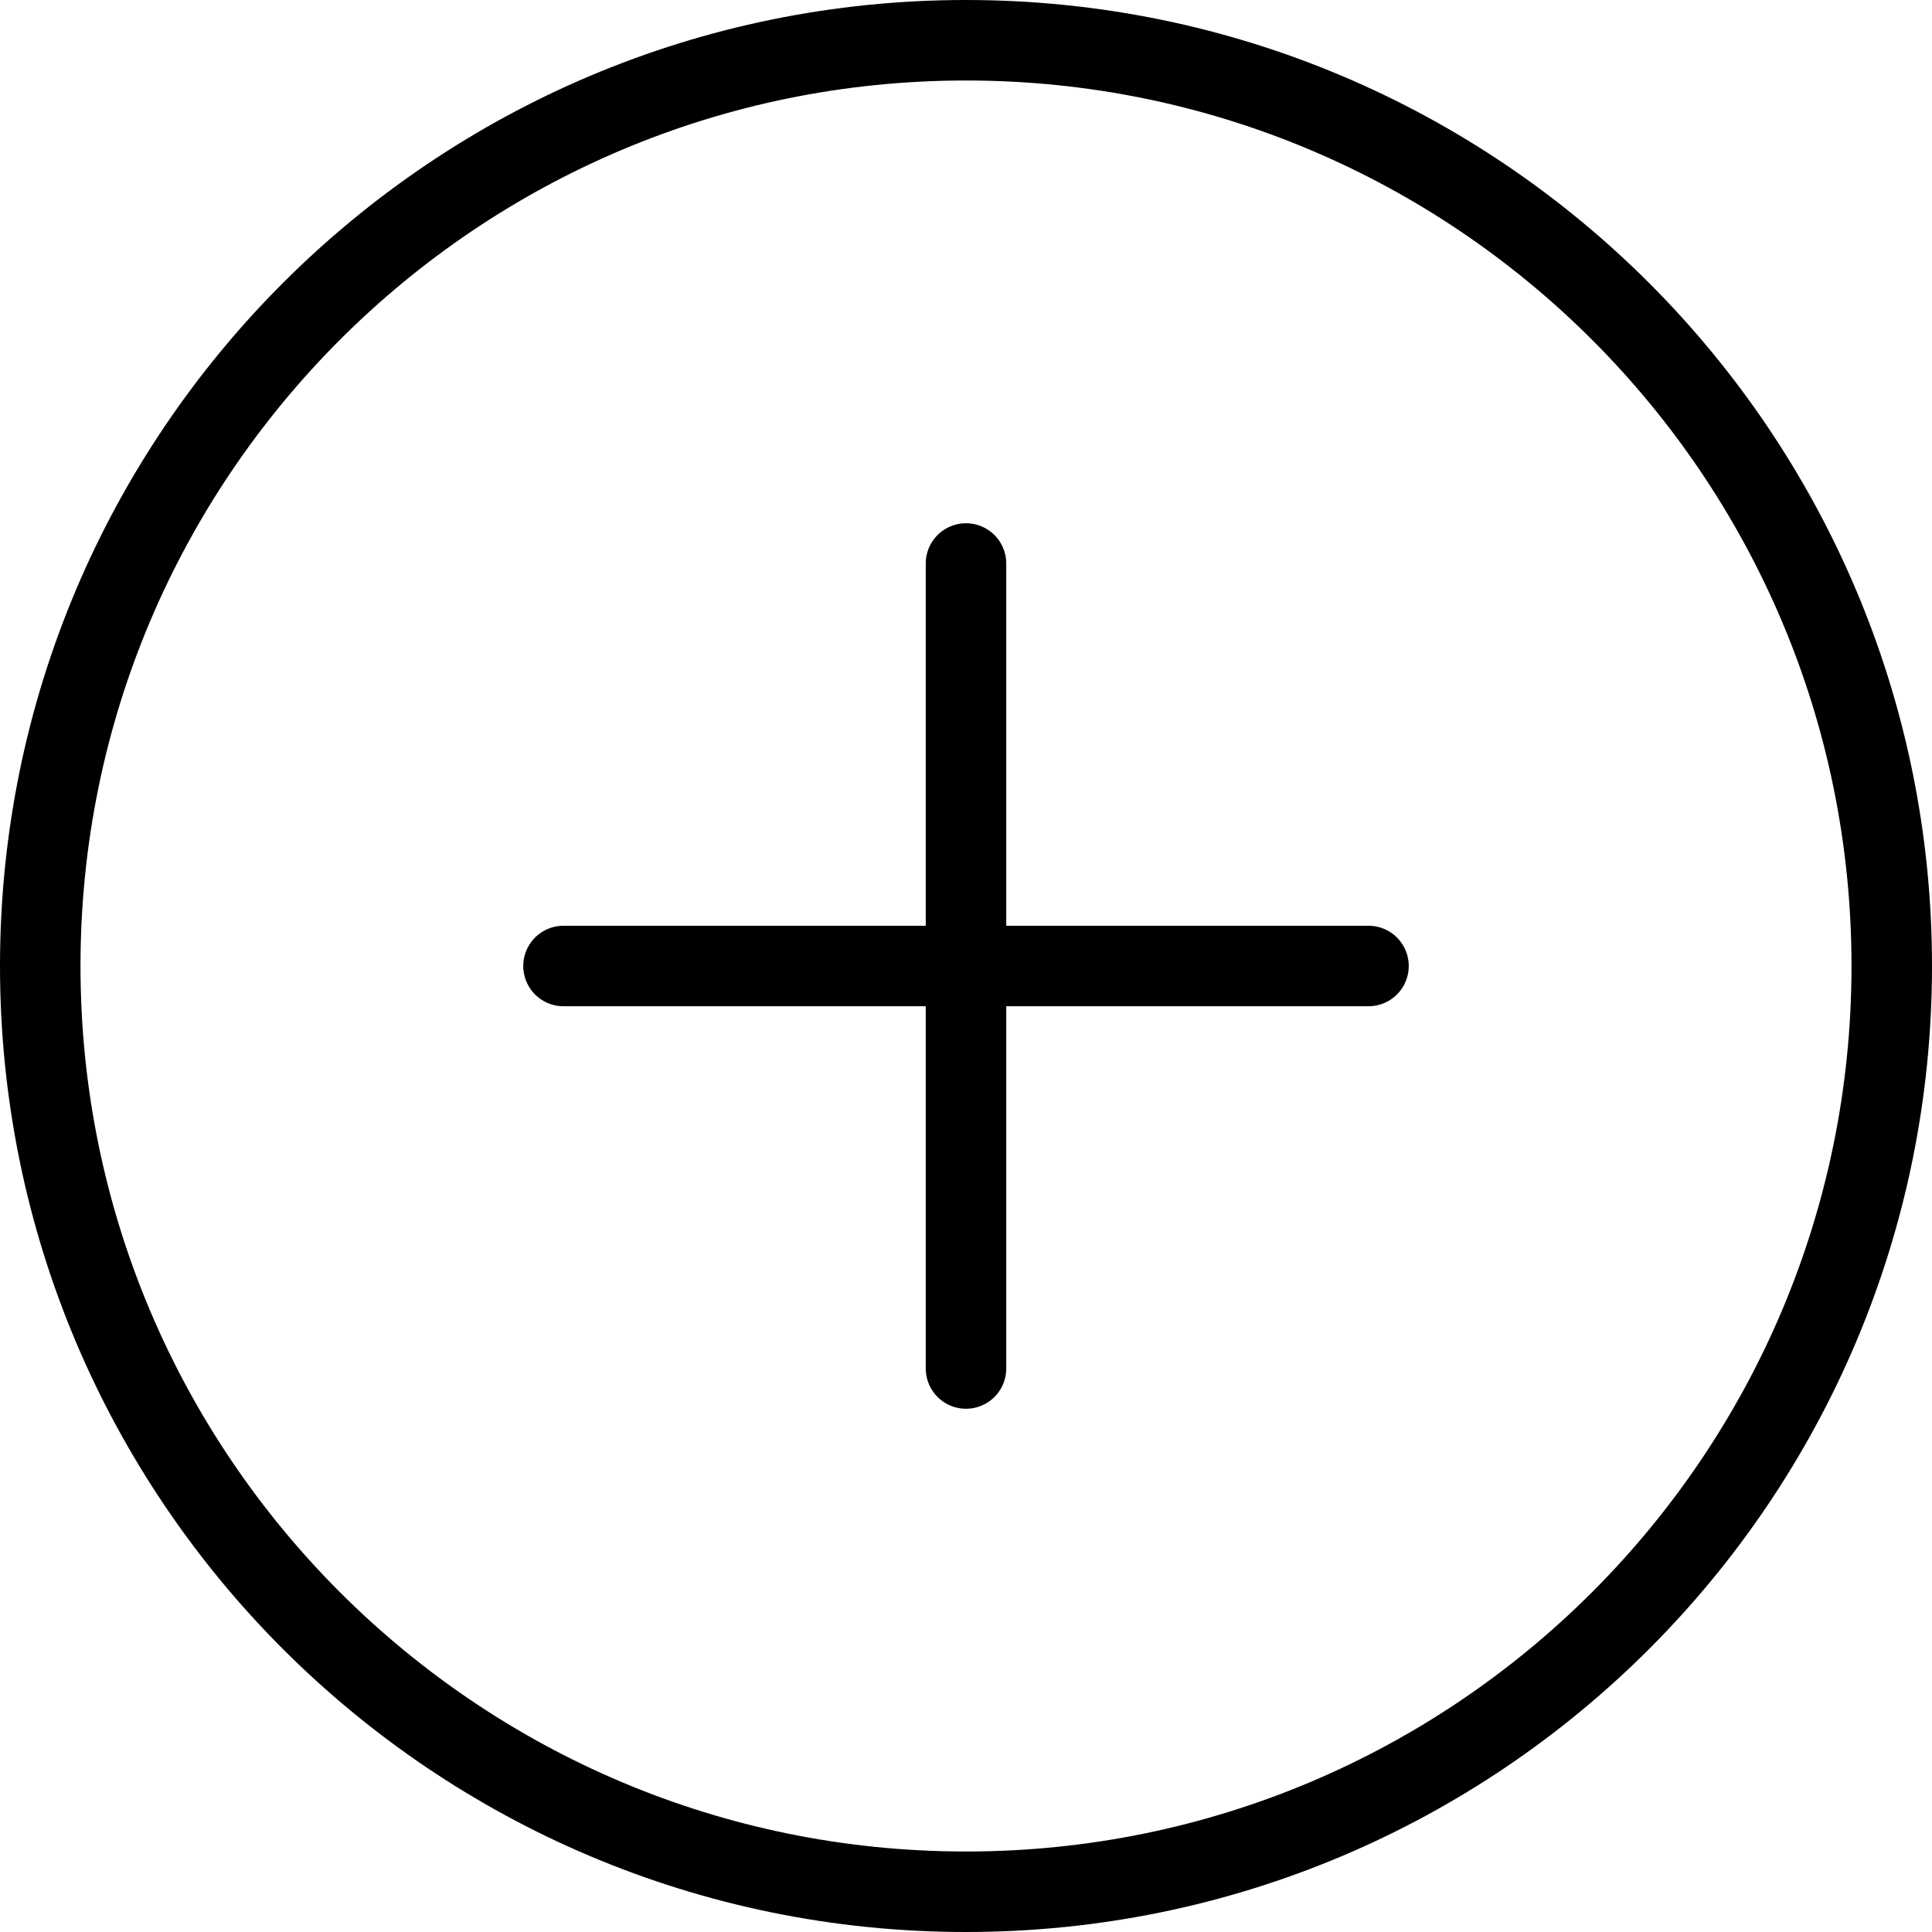 <svg width="24" height="24" viewBox="0 0 24 24" fill="none" xmlns="http://www.w3.org/2000/svg">
<g clip-path="url(#clip0_297_831)">
<path d="M23.5 12C23.5 18.351 18.351 23.5 12 23.5C5.649 23.5 0.5 18.351 0.5 12C0.5 5.649 5.649 0.5 12 0.5C18.351 0.5 23.5 5.649 23.5 12Z" stroke="currentColor" stroke-linecap="round" stroke-linejoin="round"/>
<path d="M12 7V17" stroke="currentColor" stroke-linecap="round" stroke-linejoin="round"/>
<path d="M7 12H17" stroke="currentColor" stroke-linecap="round" stroke-linejoin="round"/>
</g>
<defs>
<clipPath id="clip0_297_831">
<rect width="24" height="24" fill="currentColor"/>
</clipPath>
</defs>
</svg>
